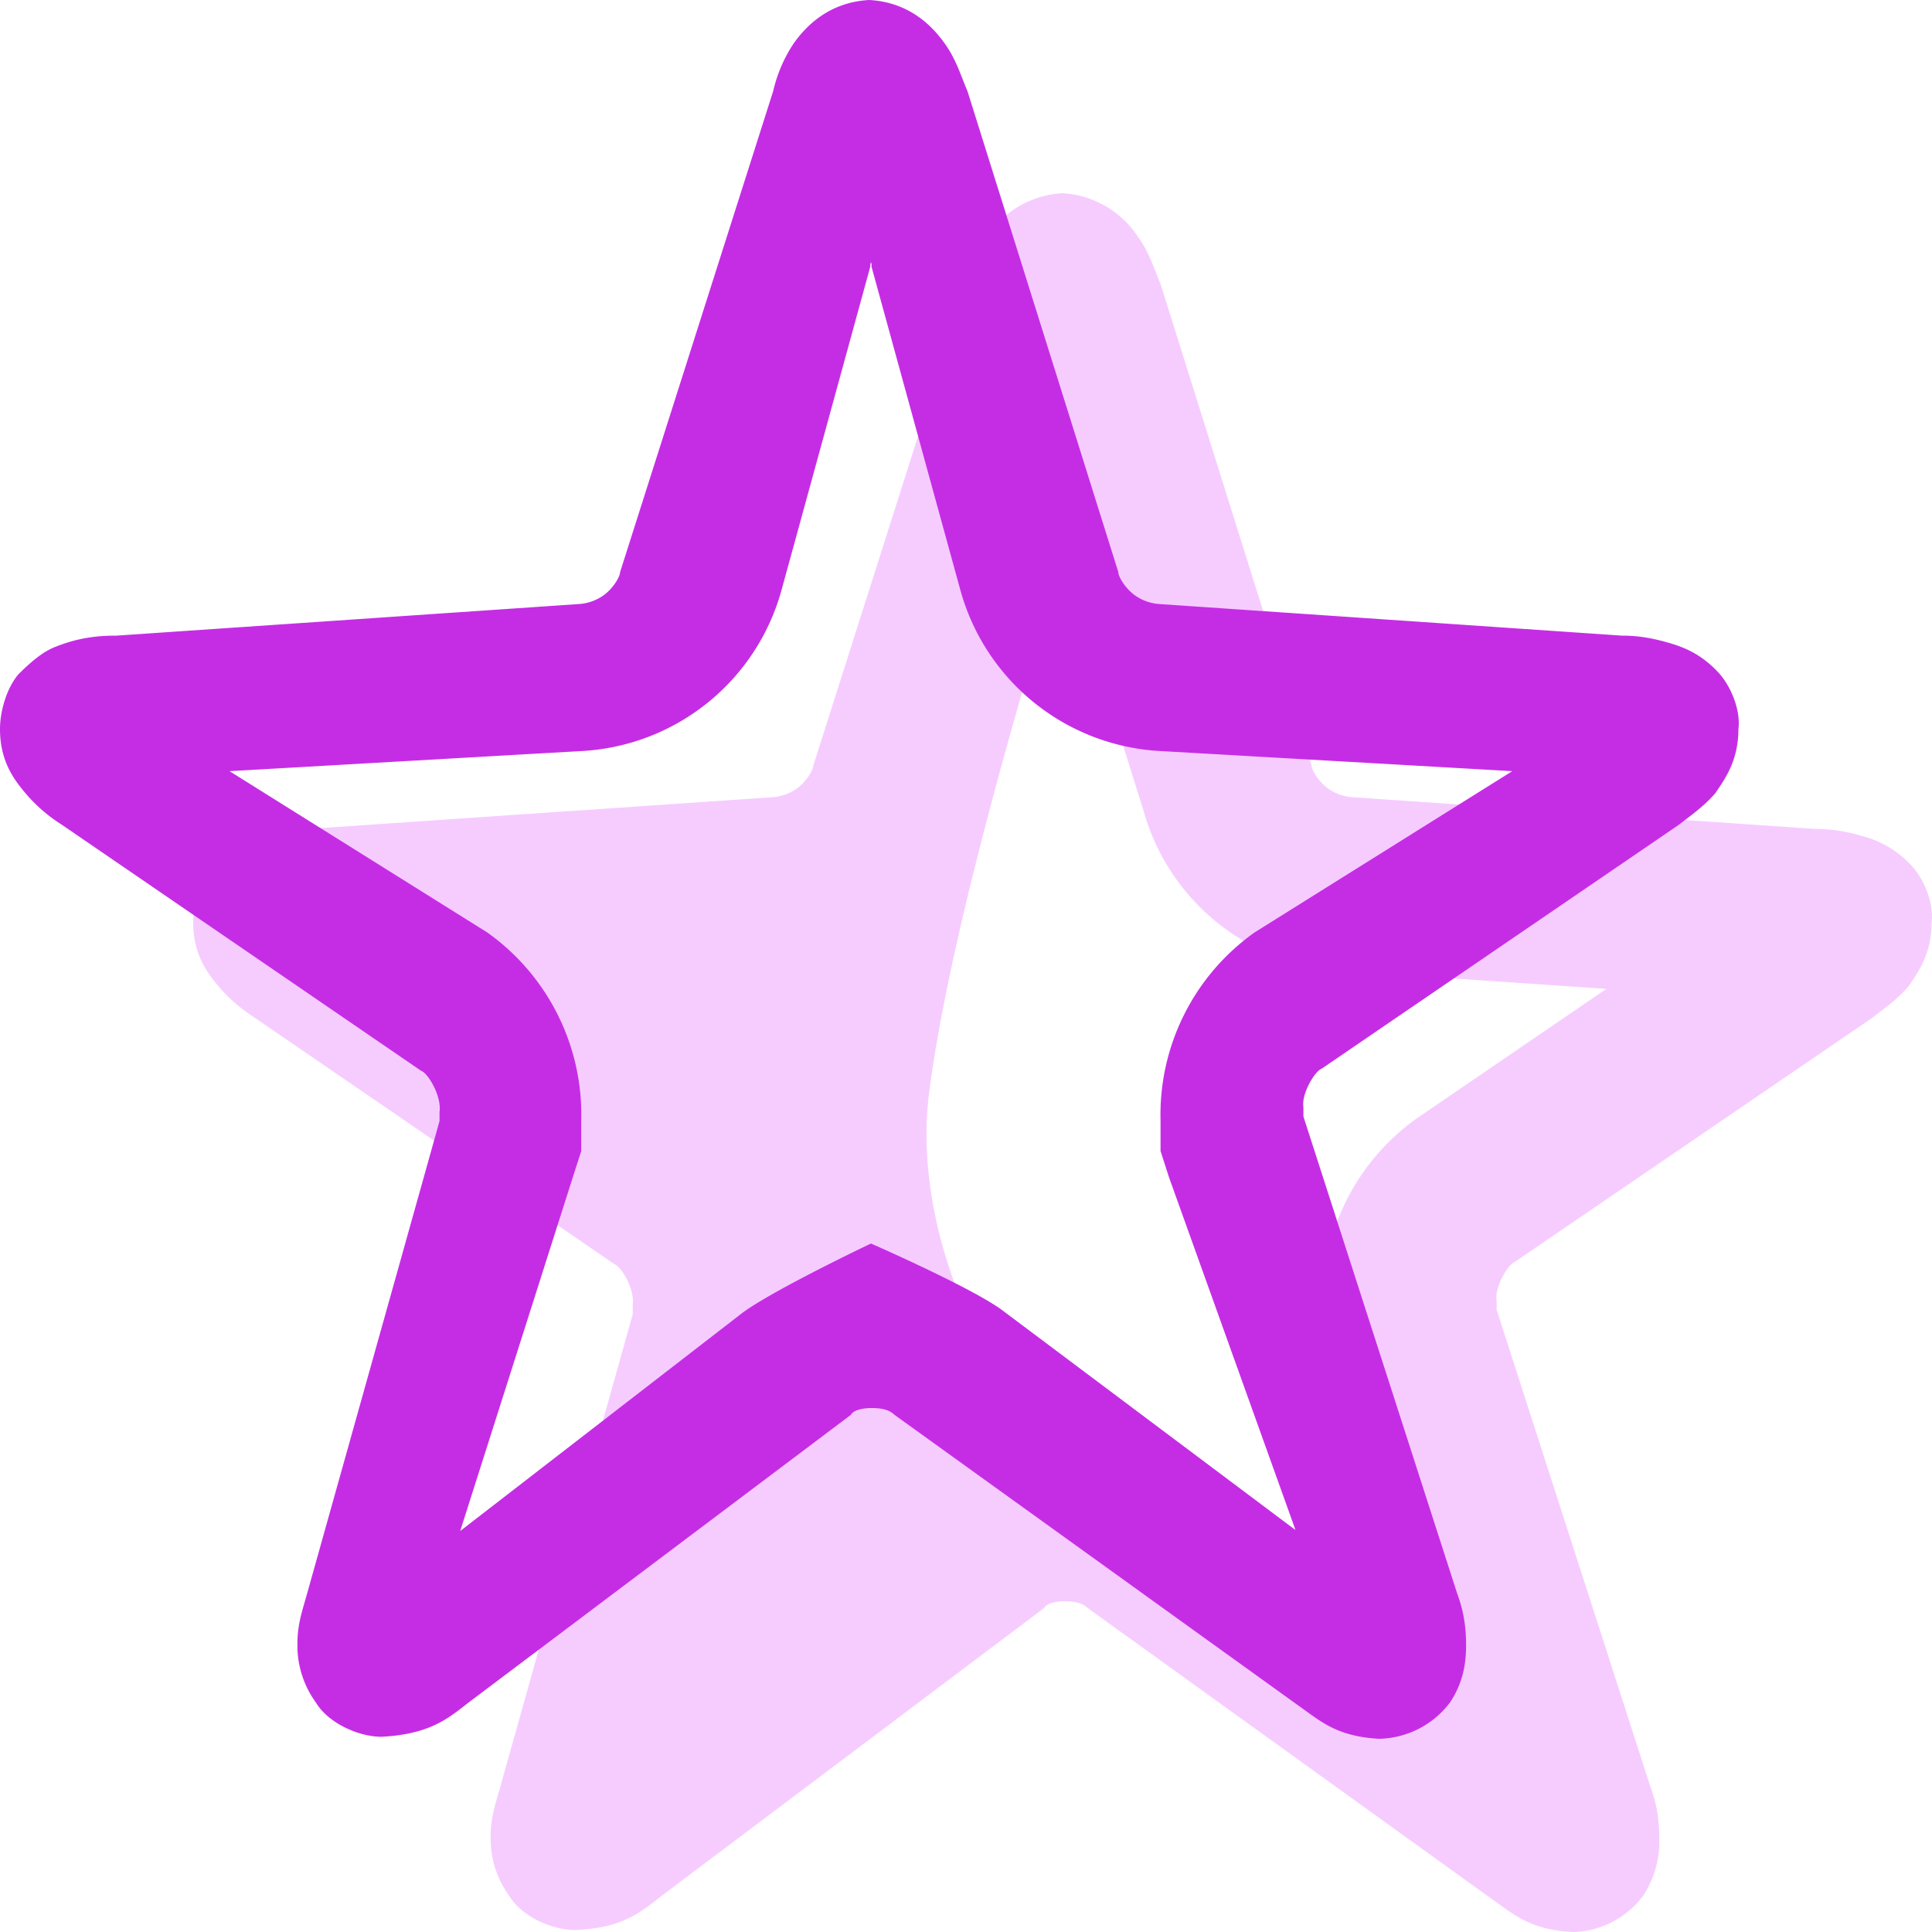 <svg xmlns="http://www.w3.org/2000/svg" width="20" height="20" viewBox="0 0 20 20">
    <g fill="none" fill-rule="nonzero">
        <path fill="#F6CCFF" d="M15.682 13.063l3.699-2.526c.119-.094.26-.189.379-.33.094-.141.236-.33.236-.66.024-.189-.07-.424-.19-.566a1.056 1.056 0 0 0-.543-.33 1.655 1.655 0 0 0-.474-.07l-4.786-.328a.496.496 0 0 1-.26-.094c-.095-.07-.166-.189-.166-.236l-1.562-4.98c-.07-.165-.117-.33-.237-.495a1.005 1.005 0 0 0-.78-.448 1.008 1.008 0 0 0-.781.448 1.5 1.5 0 0 0-.213.495L8.42 7.923c0 .047-.07.165-.166.236a.497.497 0 0 1-.26.094l-4.786.327c-.213 0-.403.024-.639.118-.119.047-.237.142-.379.283A.957.957 0 0 0 2 9.547c0 .33.142.519.26.66.118.141.237.236.379.33l3.722 2.55c.07.023.212.259.189.424v.094l-1.376 4.91c-.047.164-.095.306-.095.495 0 .165.024.377.19.613.131.218.447.356.68.356.019 0 .036 0 .053-.003.45-.023.64-.188.852-.354l3.955-2.976c.024-.047.118-.07.213-.07.118 0 .189.023.237.07l4.167 3c.237.165.403.33.851.354h.024a.935.935 0 0 0 .71-.377 1.02 1.02 0 0 0 .166-.59c0-.188-.024-.354-.094-.542l-1.59-4.933v-.094c-.023-.141.119-.377.19-.401zm-1.015-1.486a2.314 2.314 0 0 0-.973 1.948v.316l.087.27.894 2.777-4.323-2.778c-.288-.229-.895-1.544-.734-2.798.153-1.19.615-3.049 1.387-5.576l.833 2.657a2.273 2.273 0 0 0 2.071 1.658l2.72.186-1.962 1.34z"/>
        <path fill="#C52DE5" d="M9.016 12.873c.093.04 1.105.488 1.38.706l3.015 2.26-1.31-3.653-.087-.27v-.315a2.314 2.314 0 0 1 .974-1.949l2.667-1.669-3.64-.208a2.273 2.273 0 0 1-2.071-1.658l-.922-3.356v-.048l-.007.024-.006-.024v.048l-.921 3.356a2.273 2.273 0 0 1-2.071 1.658l-3.641.208 2.667 1.669a2.314 2.314 0 0 1 .974 1.948v.316l-.087.27-1.166 3.663 2.895-2.238c.275-.22 1.268-.696 1.357-.738zm4.666-1.81c-.07.024-.212.26-.189.4v.095l1.59 4.933c.07.188.094.354.094.542 0 .165-.024.377-.166.59a.943.943 0 0 1-.734.377c-.448-.024-.614-.189-.85-.354l-4.168-3c-.048-.047-.119-.07-.237-.07-.095 0-.19.023-.213.07l-3.955 2.976c-.213.166-.402.331-.905.357-.233 0-.549-.138-.68-.356a1.003 1.003 0 0 1-.19-.613c0-.189.048-.33.095-.495l1.376-4.91v-.094c.023-.165-.119-.401-.189-.425L.639 8.537a1.634 1.634 0 0 1-.379-.33c-.118-.141-.26-.33-.26-.66 0-.189.07-.424.19-.566.141-.141.26-.236.378-.283.236-.094.426-.118.639-.118l4.786-.327a.497.497 0 0 0 .26-.094c.095-.07.166-.189.166-.236L8.004.943a1.5 1.5 0 0 1 .213-.495c.118-.166.355-.425.781-.448.425.023.662.282.78.448.12.165.166.33.237.495l1.562 4.98c0 .047.071.165.166.236a.496.496 0 0 0 .26.094l4.786.327c.166 0 .308.024.474.071.166.047.354.118.543.33.12.142.214.377.19.566 0 .33-.142.519-.236.66-.119.141-.26.236-.379.33l-3.699 2.526z"/>
    </g>
</svg>

